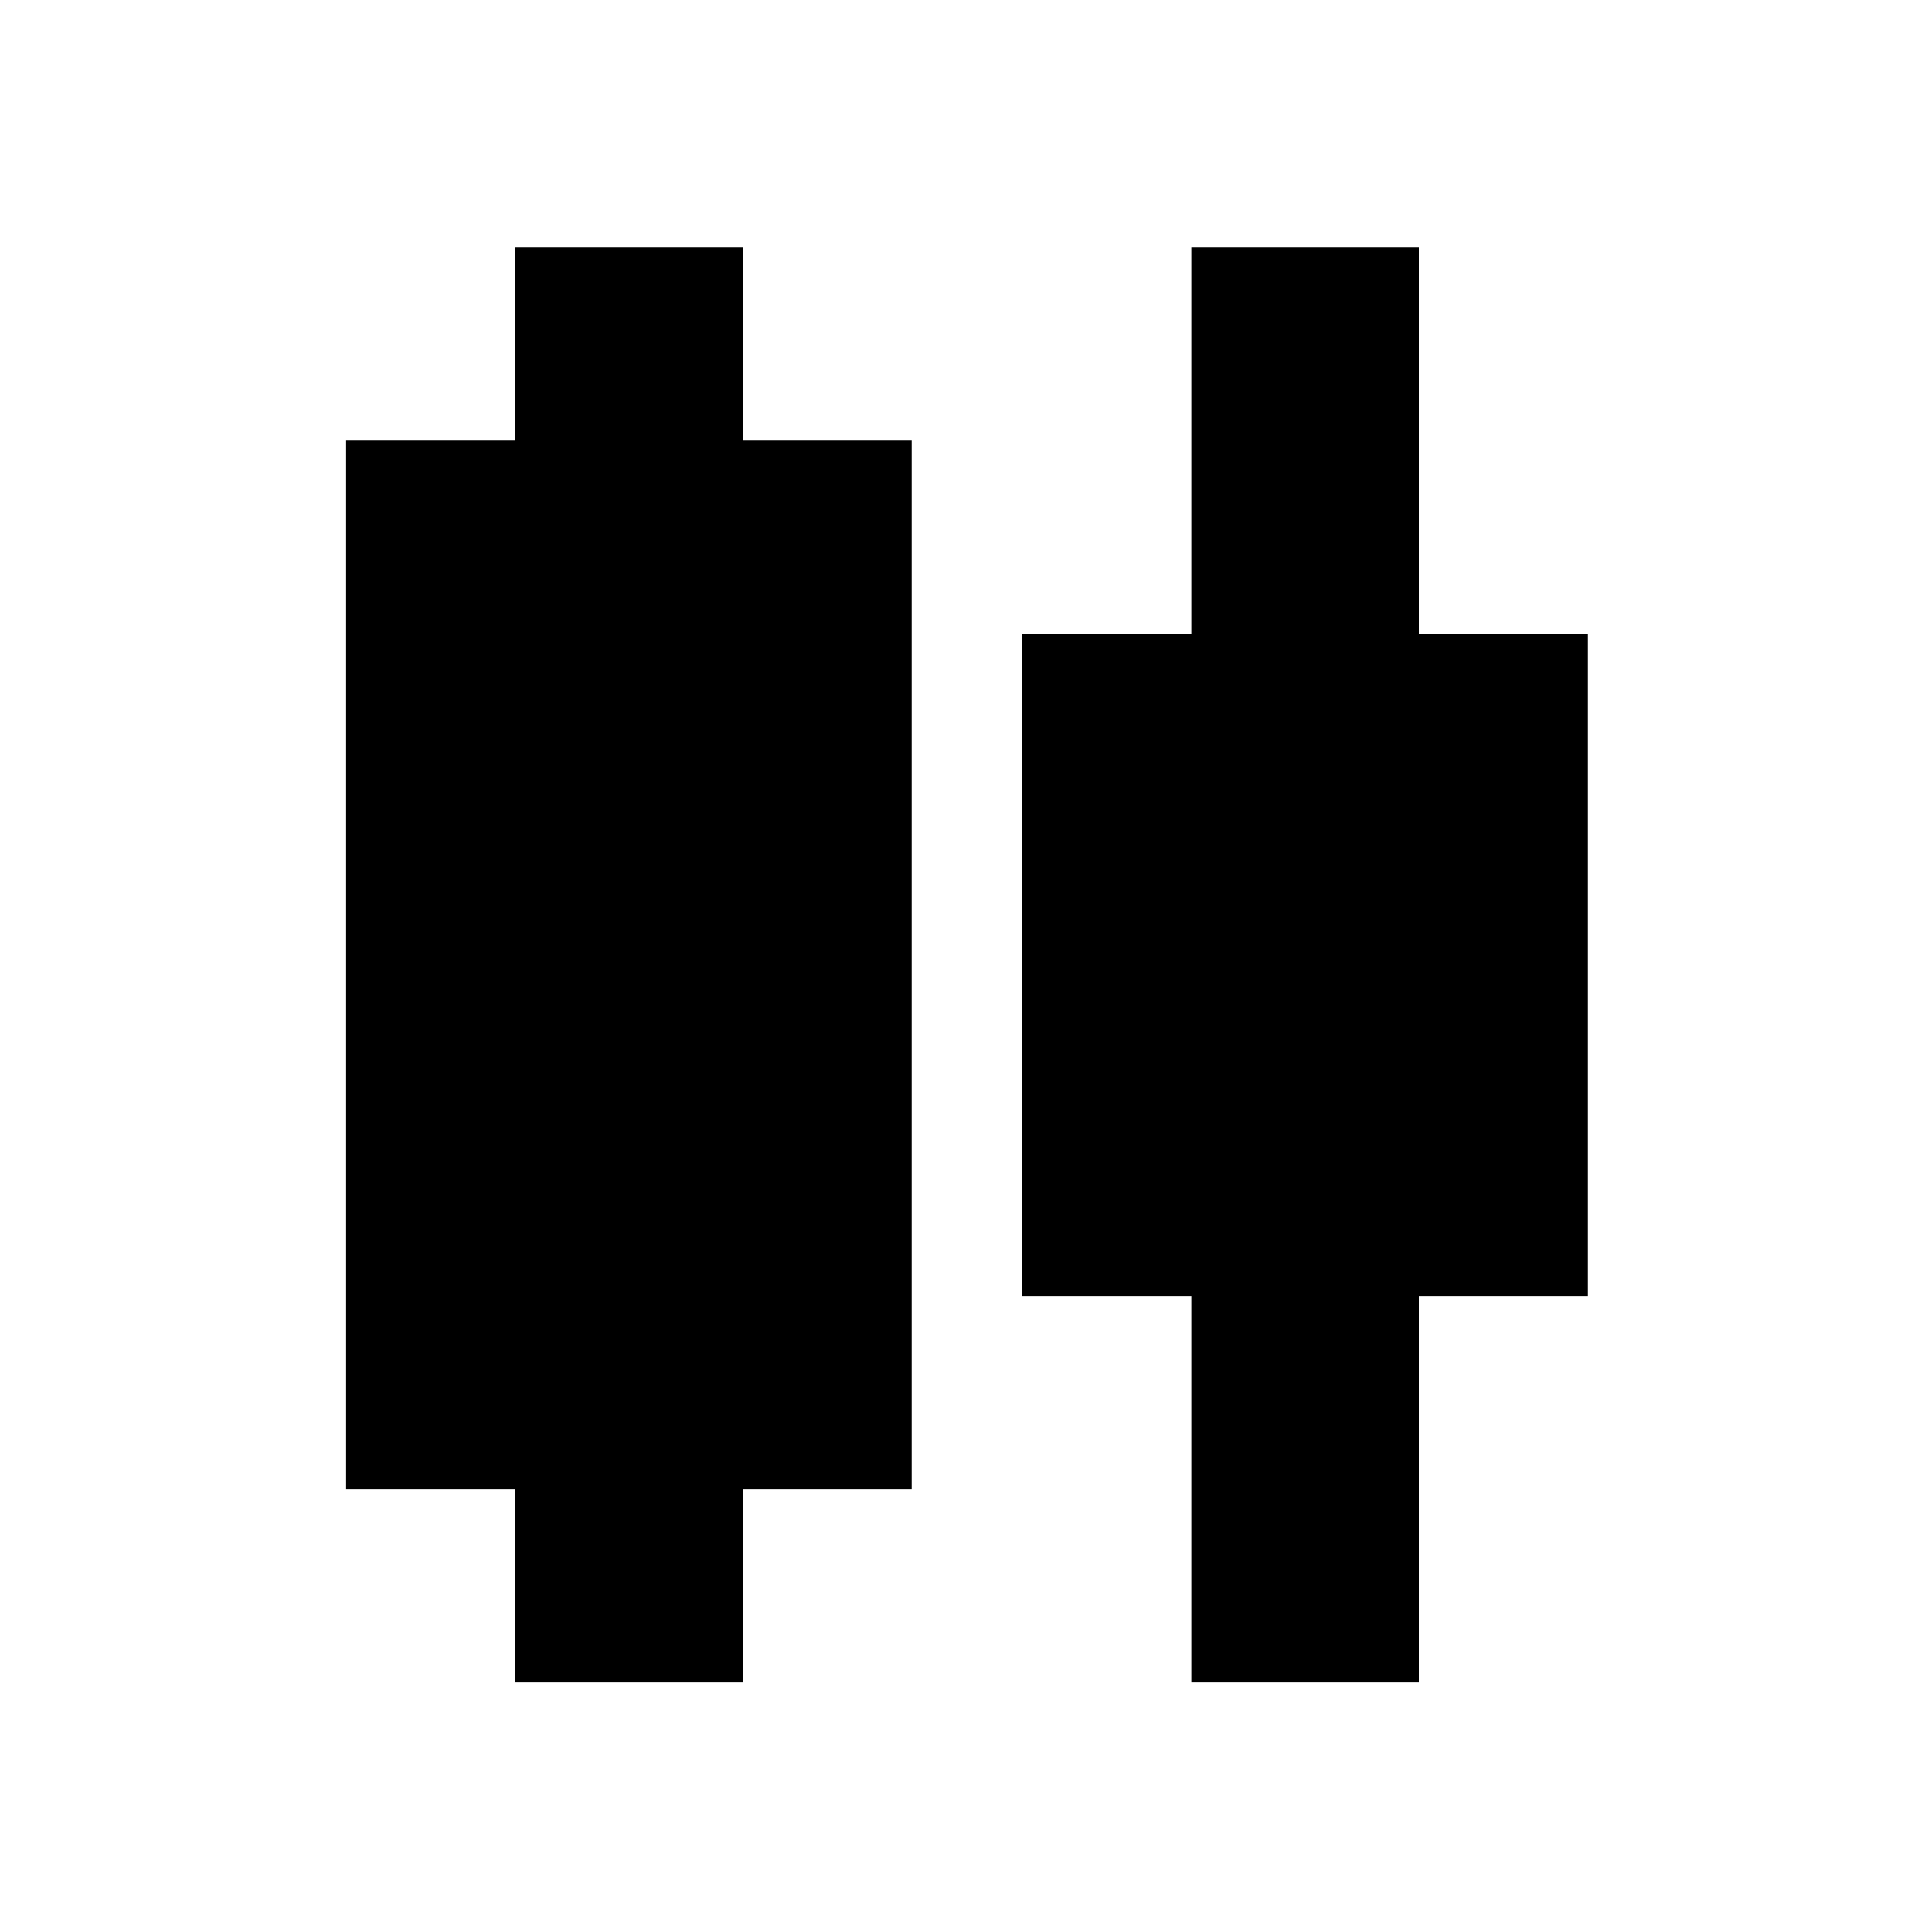 <svg xmlns="http://www.w3.org/2000/svg" height="20" width="20"><path d="M5.333 17.417v-2h-1.75V4.562h1.75v-2h2.355v2h1.75v10.855h-1.75v2Zm7 0v-4h-1.75V6.562h1.75v-4h2.355v4h1.75v6.855h-1.75v4Z"/></svg>